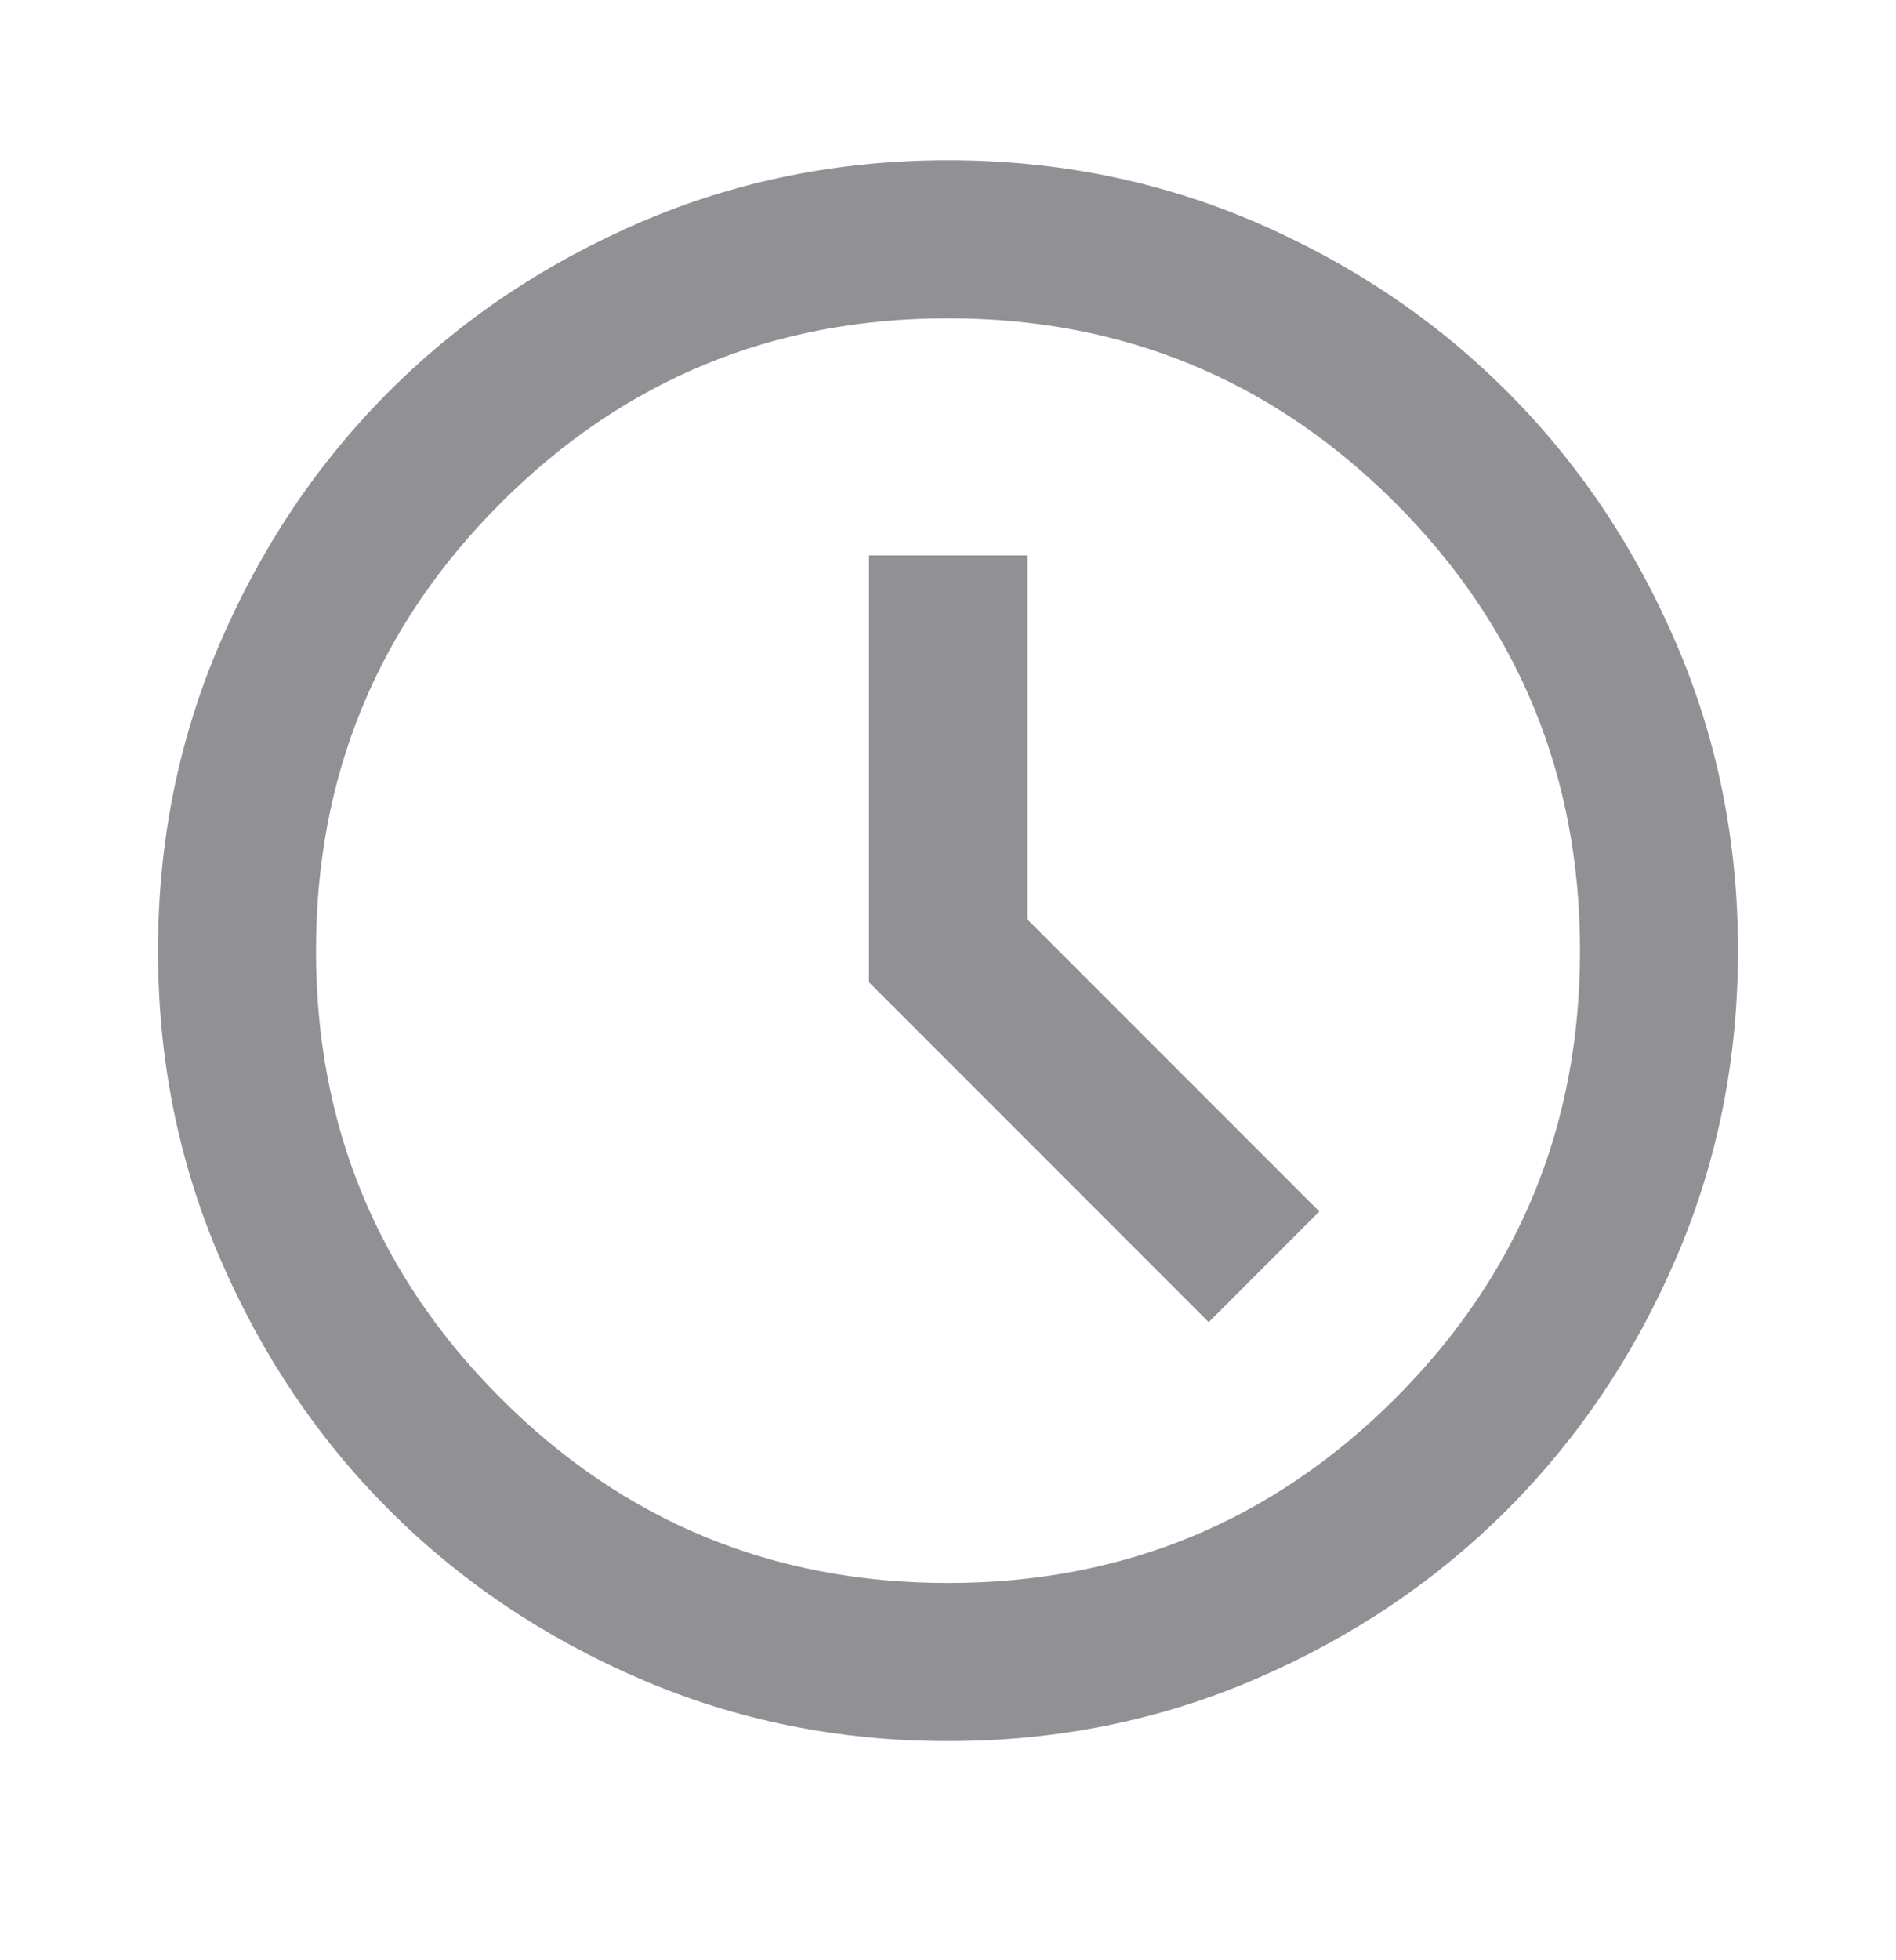 <svg width="30" height="31" viewBox="0 0 30 31" fill="none" xmlns="http://www.w3.org/2000/svg">
<mask id="mask0_121_7984" style="mask-type:alpha" maskUnits="userSpaceOnUse" x="0" y="0" width="30" height="31">
<rect y="0.034" width="30" height="30" fill="#D9D9D9"/>
</mask>
<g mask="url(#mask0_121_7984)">
<path d="M19.125 20.909L20.875 19.159L16.25 14.534V8.784H13.75V15.534L19.125 20.909ZM15 27.534C13.271 27.534 11.646 27.206 10.125 26.549C8.604 25.893 7.281 25.003 6.156 23.878C5.031 22.753 4.141 21.43 3.485 19.909C2.828 18.388 2.5 16.763 2.5 15.034C2.5 13.305 2.828 11.68 3.485 10.159C4.141 8.638 5.031 7.315 6.156 6.19C7.281 5.065 8.604 4.175 10.125 3.518C11.646 2.862 13.271 2.534 15 2.534C16.729 2.534 18.354 2.862 19.875 3.518C21.396 4.175 22.719 5.065 23.844 6.19C24.969 7.315 25.859 8.638 26.515 10.159C27.172 11.68 27.5 13.305 27.5 15.034C27.5 16.763 27.172 18.388 26.515 19.909C25.859 21.43 24.969 22.753 23.844 23.878C22.719 25.003 21.396 25.893 19.875 26.549C18.354 27.206 16.729 27.534 15 27.534ZM15 25.034C17.771 25.034 20.13 24.06 22.079 22.113C24.026 20.165 25 17.805 25 15.034C25 12.263 24.026 9.904 22.079 7.955C20.13 6.008 17.771 5.034 15 5.034C12.229 5.034 9.87 6.008 7.923 7.955C5.974 9.904 5 12.263 5 15.034C5 17.805 5.974 20.165 7.923 22.113C9.87 24.06 12.229 25.034 15 25.034Z" fill="#919094"/>
</g>
</svg>
